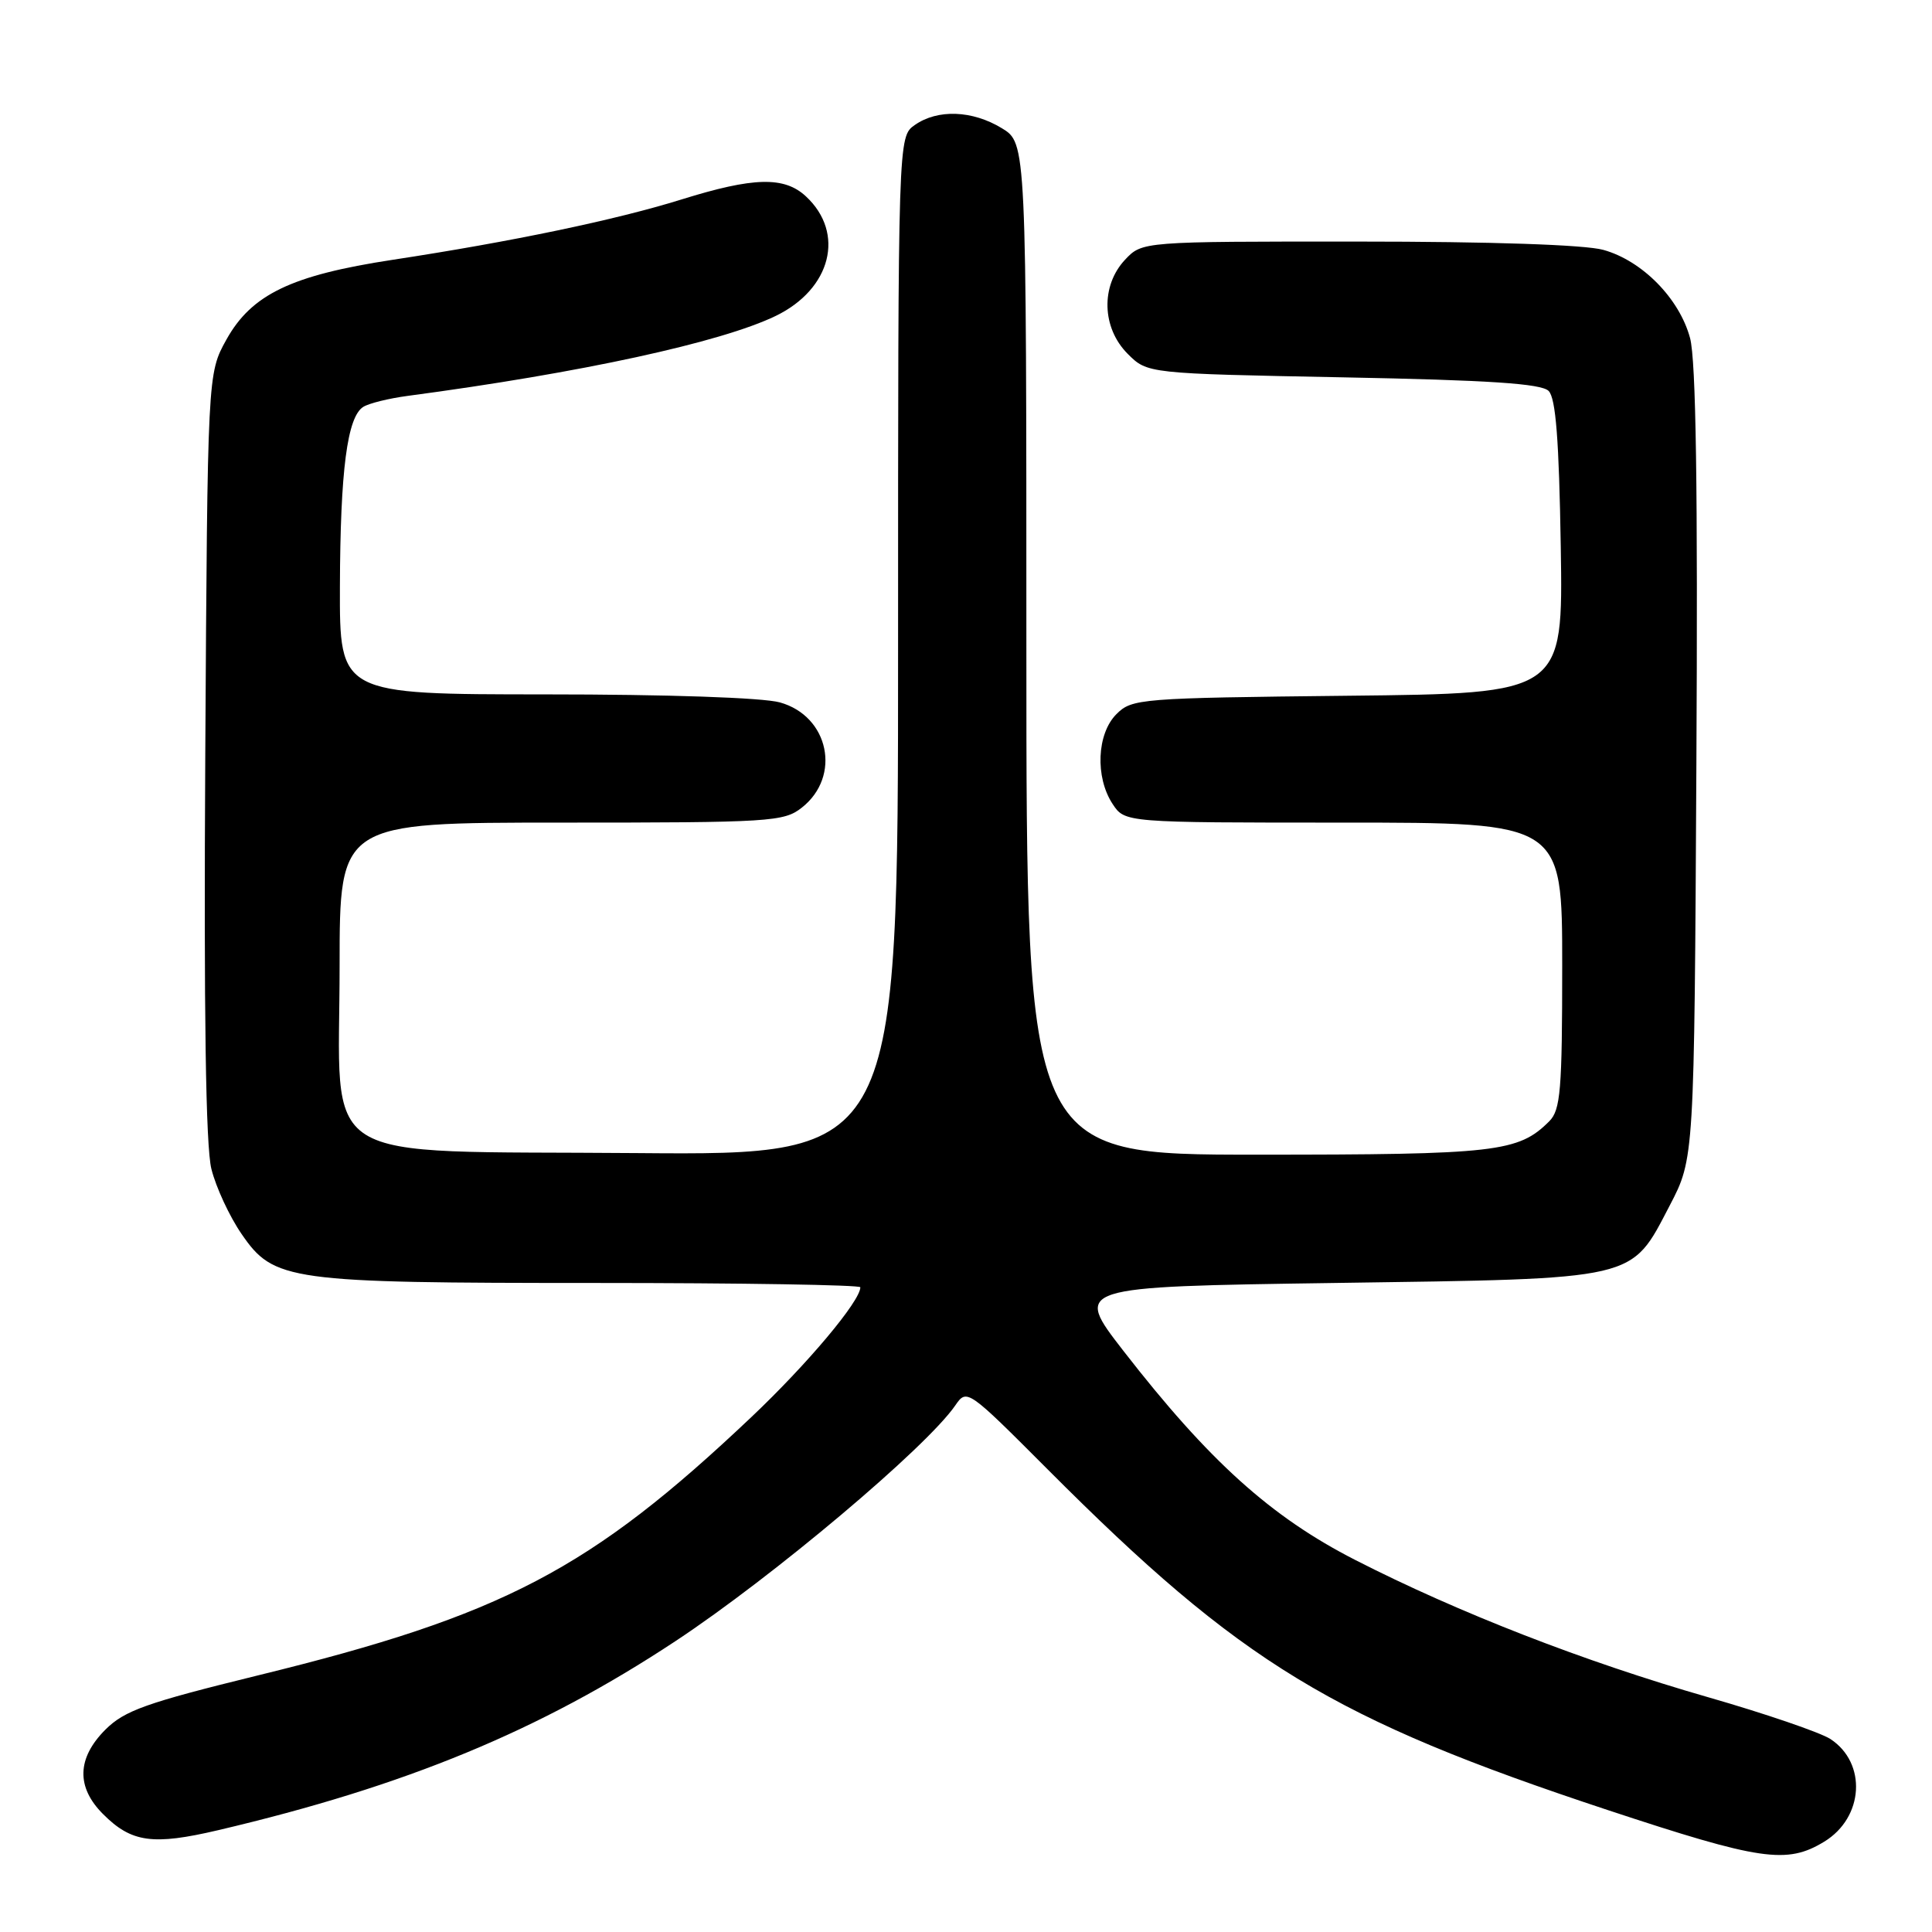 <?xml version="1.0" encoding="UTF-8" standalone="no"?>
<!DOCTYPE svg PUBLIC "-//W3C//DTD SVG 1.1//EN" "http://www.w3.org/Graphics/SVG/1.1/DTD/svg11.dtd" >
<svg xmlns="http://www.w3.org/2000/svg" xmlns:xlink="http://www.w3.org/1999/xlink" version="1.1" viewBox="0 0 256 256">
 <g >
 <path fill="currentColor"
d=" M 241.72 244.03 C 246.97 240.83 247.40 233.62 242.54 230.43 C 241.20 229.56 233.89 227.06 226.30 224.88 C 209.94 220.18 193.25 213.69 179.59 206.71 C 168.39 200.99 160.19 193.59 148.86 179.00 C 142.27 170.50 142.27 170.50 176.88 170.00 C 217.33 169.42 216.03 169.72 221.25 159.73 C 224.50 153.50 224.50 153.50 224.78 101.23 C 224.98 64.86 224.73 47.70 223.94 44.79 C 222.53 39.55 217.60 34.54 212.45 33.11 C 210.01 32.43 197.58 32.01 179.92 32.01 C 151.35 32.00 151.35 32.00 149.07 34.42 C 145.84 37.87 145.99 43.44 149.42 46.88 C 152.04 49.50 152.04 49.50 177.97 50.00 C 197.34 50.37 204.23 50.83 205.20 51.80 C 206.15 52.75 206.58 58.27 206.81 72.49 C 207.12 91.89 207.12 91.89 178.59 92.19 C 151.02 92.49 149.98 92.57 147.93 94.63 C 145.34 97.22 145.09 102.97 147.42 106.52 C 149.05 109.00 149.05 109.00 178.02 109.00 C 207.00 109.00 207.00 109.00 207.00 127.93 C 207.00 144.46 206.78 147.07 205.29 148.57 C 201.19 152.67 198.29 153.00 166.53 153.00 C 136.00 153.00 136.00 153.00 136.00 85.99 C 136.00 18.97 136.00 18.97 132.75 16.99 C 128.84 14.61 124.25 14.44 121.22 16.56 C 119.00 18.11 119.00 18.11 119.00 85.59 C 119.00 153.07 119.00 153.07 84.41 152.79 C 41.06 152.43 45.00 154.91 45.00 127.94 C 45.00 109.00 45.00 109.00 74.37 109.00 C 102.10 109.00 103.87 108.89 106.24 107.02 C 111.52 102.87 109.85 94.88 103.33 93.07 C 101.06 92.44 88.40 92.01 72.25 92.01 C 45.00 92.00 45.00 92.00 45.04 77.75 C 45.09 62.30 46.01 55.24 48.14 53.91 C 48.89 53.44 51.52 52.79 54.00 52.46 C 76.96 49.41 95.54 45.37 102.79 41.86 C 110.14 38.30 112.02 30.89 106.80 26.03 C 103.93 23.35 99.86 23.45 90.30 26.43 C 81.61 29.14 67.82 32.02 52.00 34.43 C 38.62 36.47 33.33 39.01 30.00 45.00 C 27.50 49.50 27.50 49.50 27.20 100.00 C 27.00 134.23 27.26 151.92 28.01 154.89 C 28.61 157.31 30.41 161.19 32.01 163.51 C 36.29 169.74 38.16 170.00 78.94 170.00 C 98.22 170.00 114.00 170.26 114.00 170.57 C 114.00 172.39 107.00 180.73 99.55 187.78 C 78.20 207.99 66.64 214.05 34.21 221.99 C 19.35 225.64 16.51 226.65 13.96 229.19 C 10.19 232.97 10.08 236.81 13.66 240.38 C 17.42 244.15 20.25 244.54 28.90 242.51 C 53.79 236.66 71.55 229.32 89.50 217.46 C 102.41 208.93 122.72 191.82 126.57 186.24 C 128.12 183.99 128.18 184.04 138.86 194.74 C 164.50 220.44 176.56 227.77 213.00 239.83 C 233.29 246.54 236.77 247.05 241.72 244.03 Z "/>
</g>
</svg>